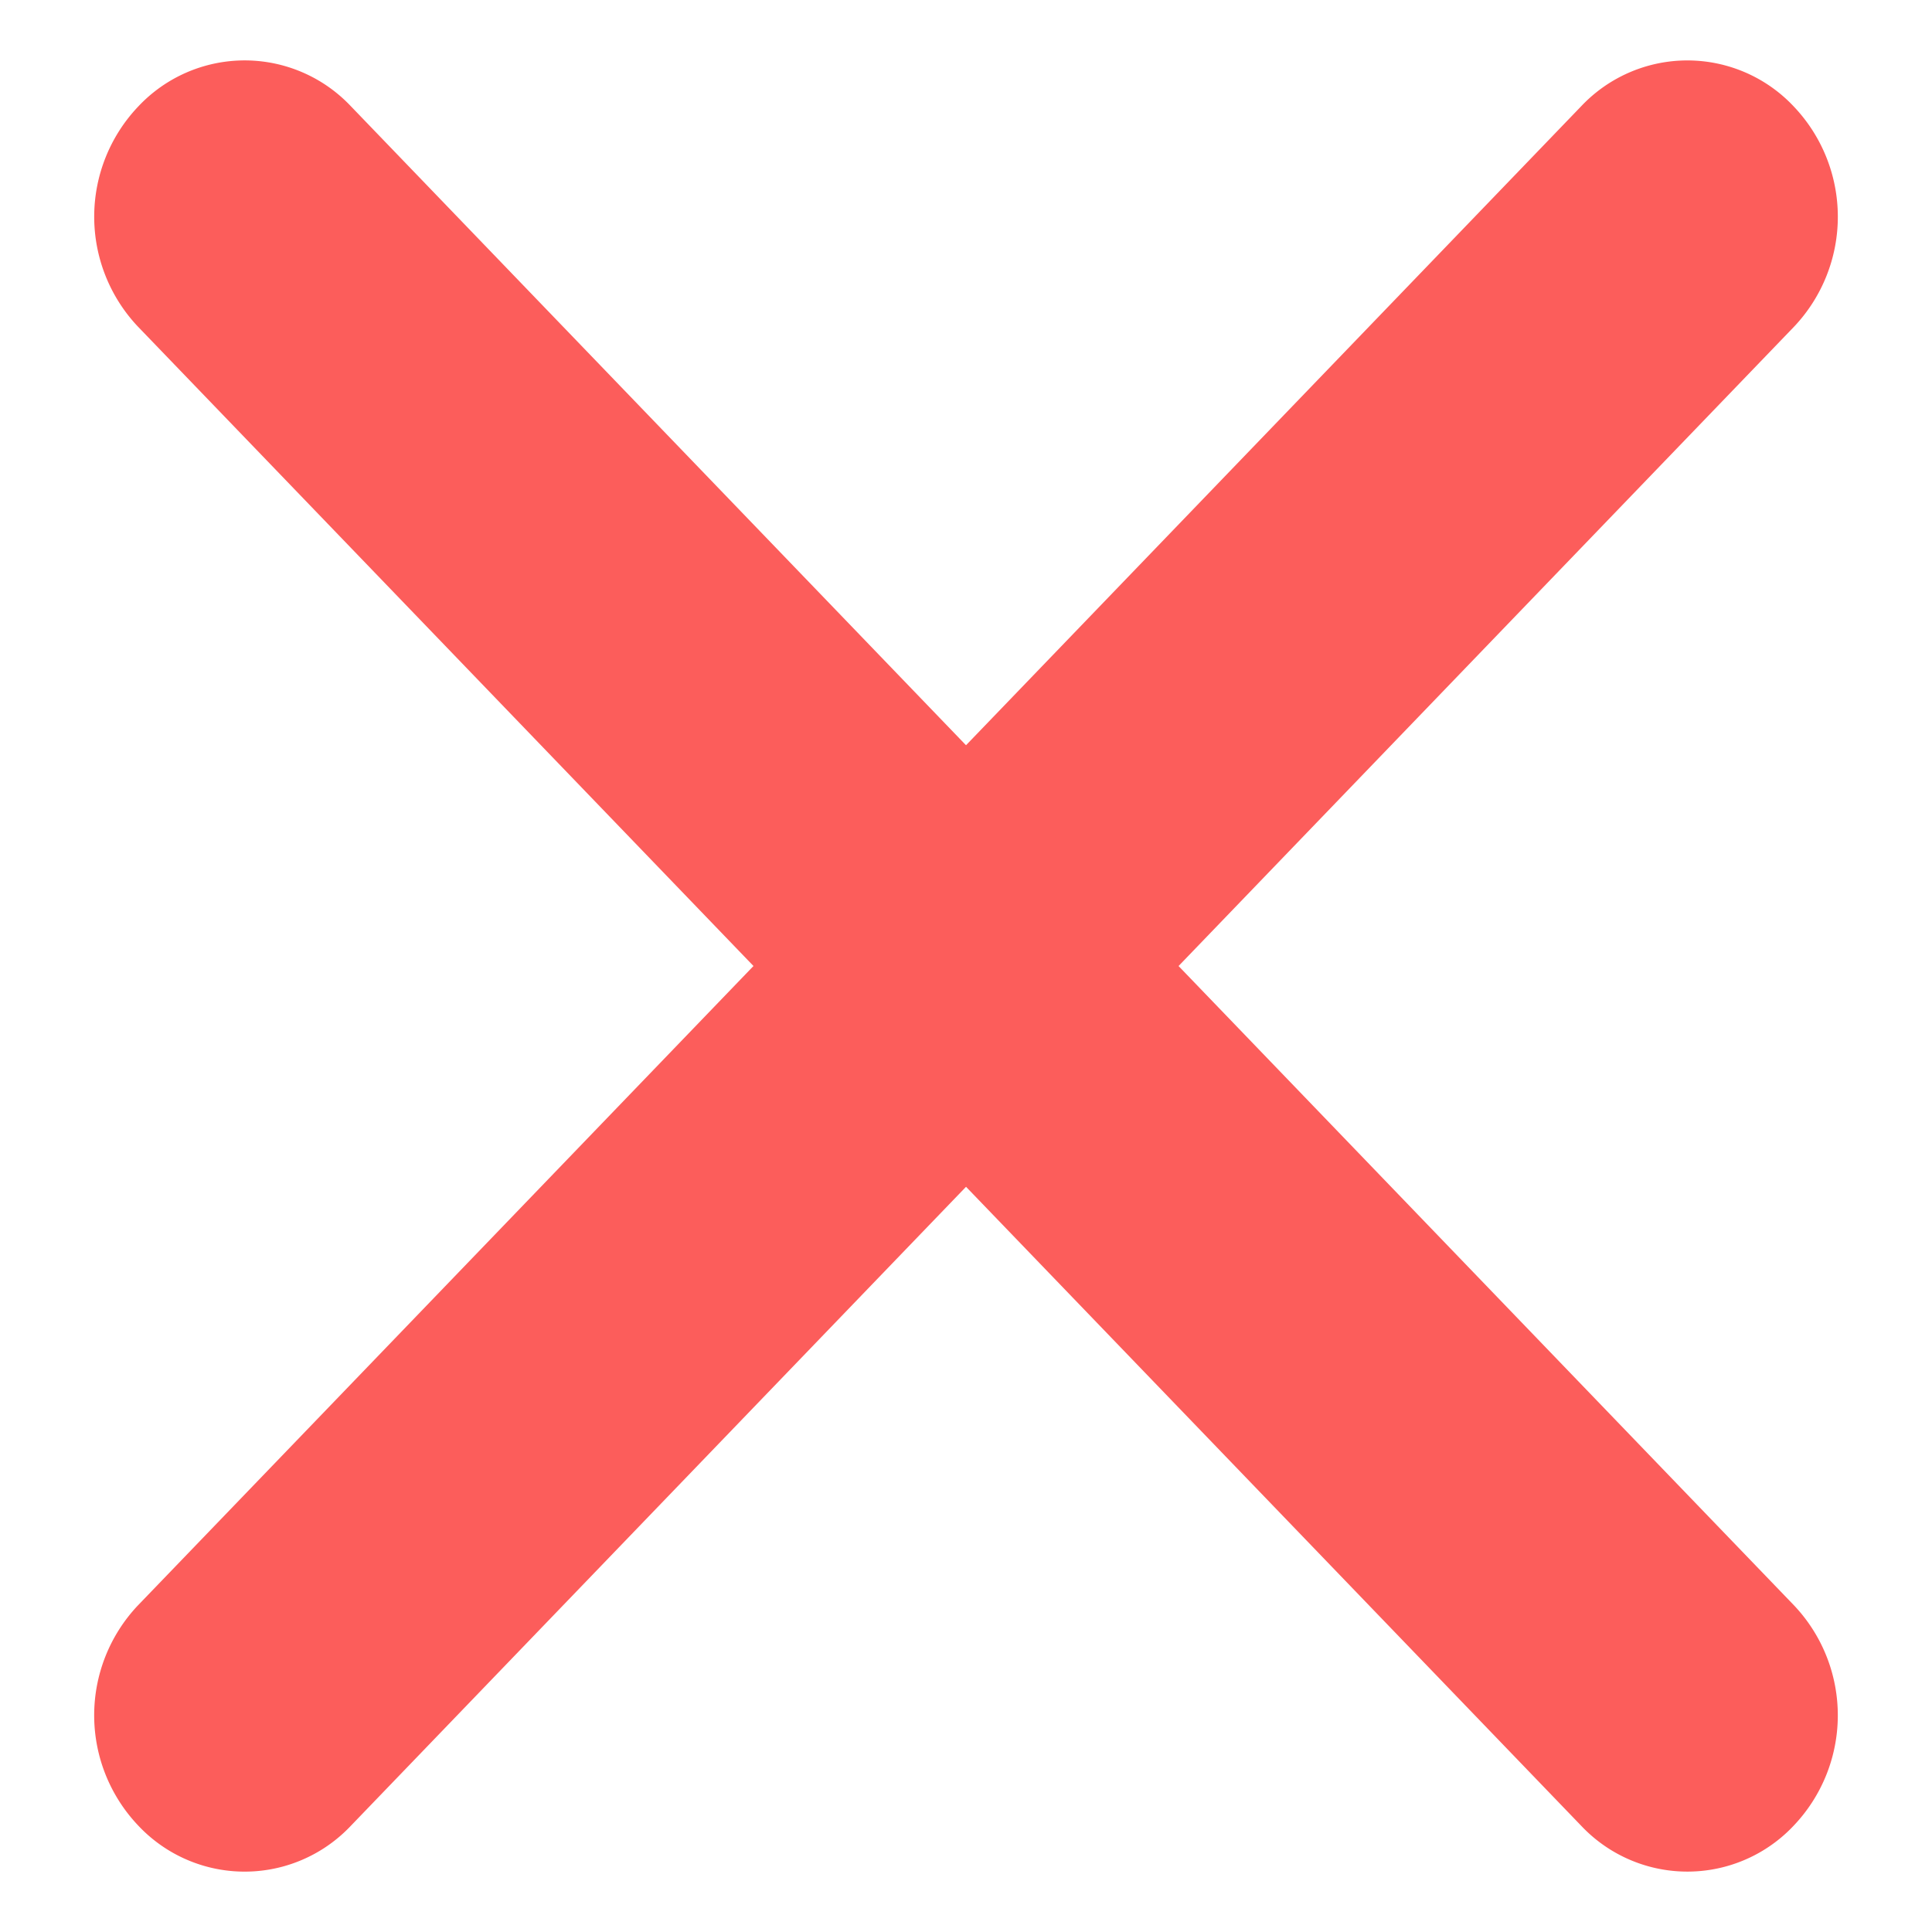 <svg id="X" xmlns="http://www.w3.org/2000/svg" width="30" height="30.001" viewBox="0 0 30 30.001">
  <path id="패스_799" data-name="패스 799" d="M2.334,0a2.484,2.484,0,0,1,2.424,2.41l.614,32.323a2.266,2.266,0,0,1-2.334,2.32,2.484,2.484,0,0,1-2.424-2.41L0,2.32A2.266,2.266,0,0,1,2.334,0Z" transform="translate(26.201 0.001) rotate(45)" fill="#fc5d5b"/>
  <path id="패스_800" data-name="패스 800" d="M3.038,0A2.266,2.266,0,0,1,5.372,2.32L4.758,34.643a2.484,2.484,0,0,1-2.424,2.41A2.266,2.266,0,0,1,0,34.733L.615,2.411A2.484,2.484,0,0,1,3.038,0Z" transform="translate(30 26.201) rotate(135)" fill="#fc5d5b"/>
</svg>
